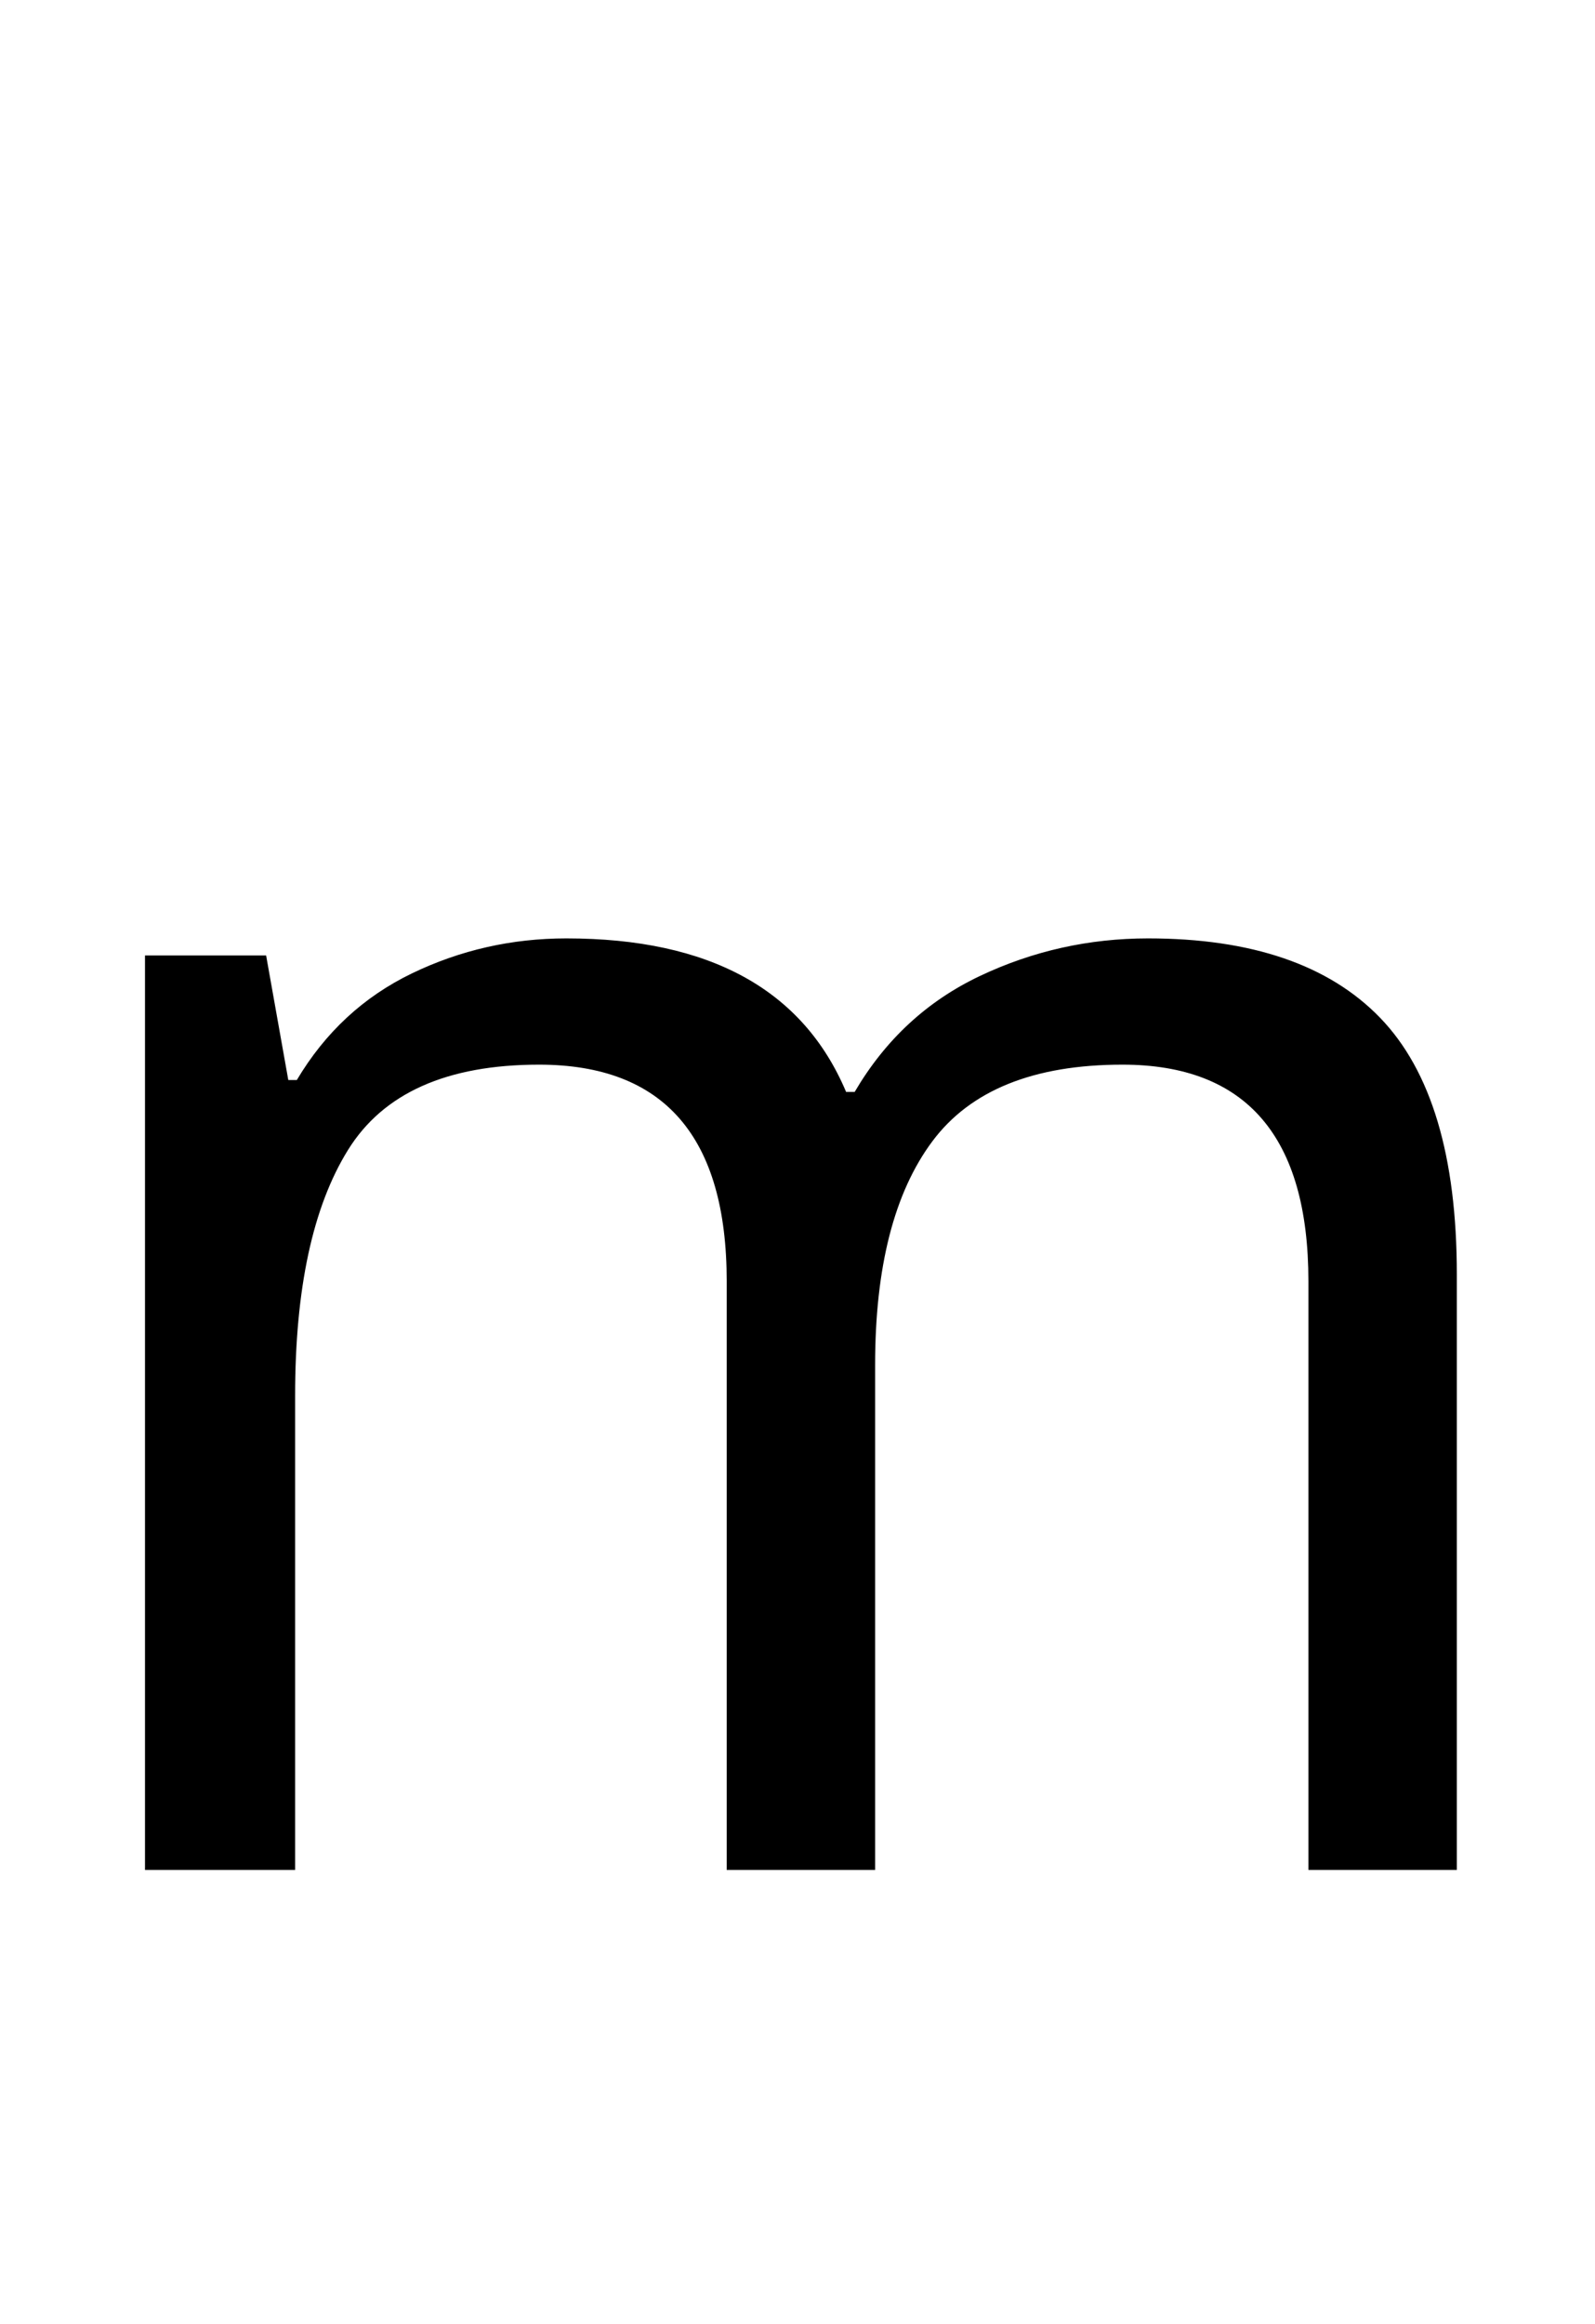 <svg xmlns="http://www.w3.org/2000/svg" viewBox="0 -320 935 1362"><path d="M673,230Q764,230,809.0,276.5Q854,323,854,427V776H767V431Q767,304,658,304Q580,304,546.5,349.0Q513,394,513,480V776H426V431Q426,304,316,304Q235,304,204.0,354.0Q173,404,173,498V776H85V240H156L169,313H174Q199,271,241.5,250.5Q284,230,332,230Q458,230,496,320H501Q528,274,574.5,252.0Q621,230,673,230Z"/></svg>
